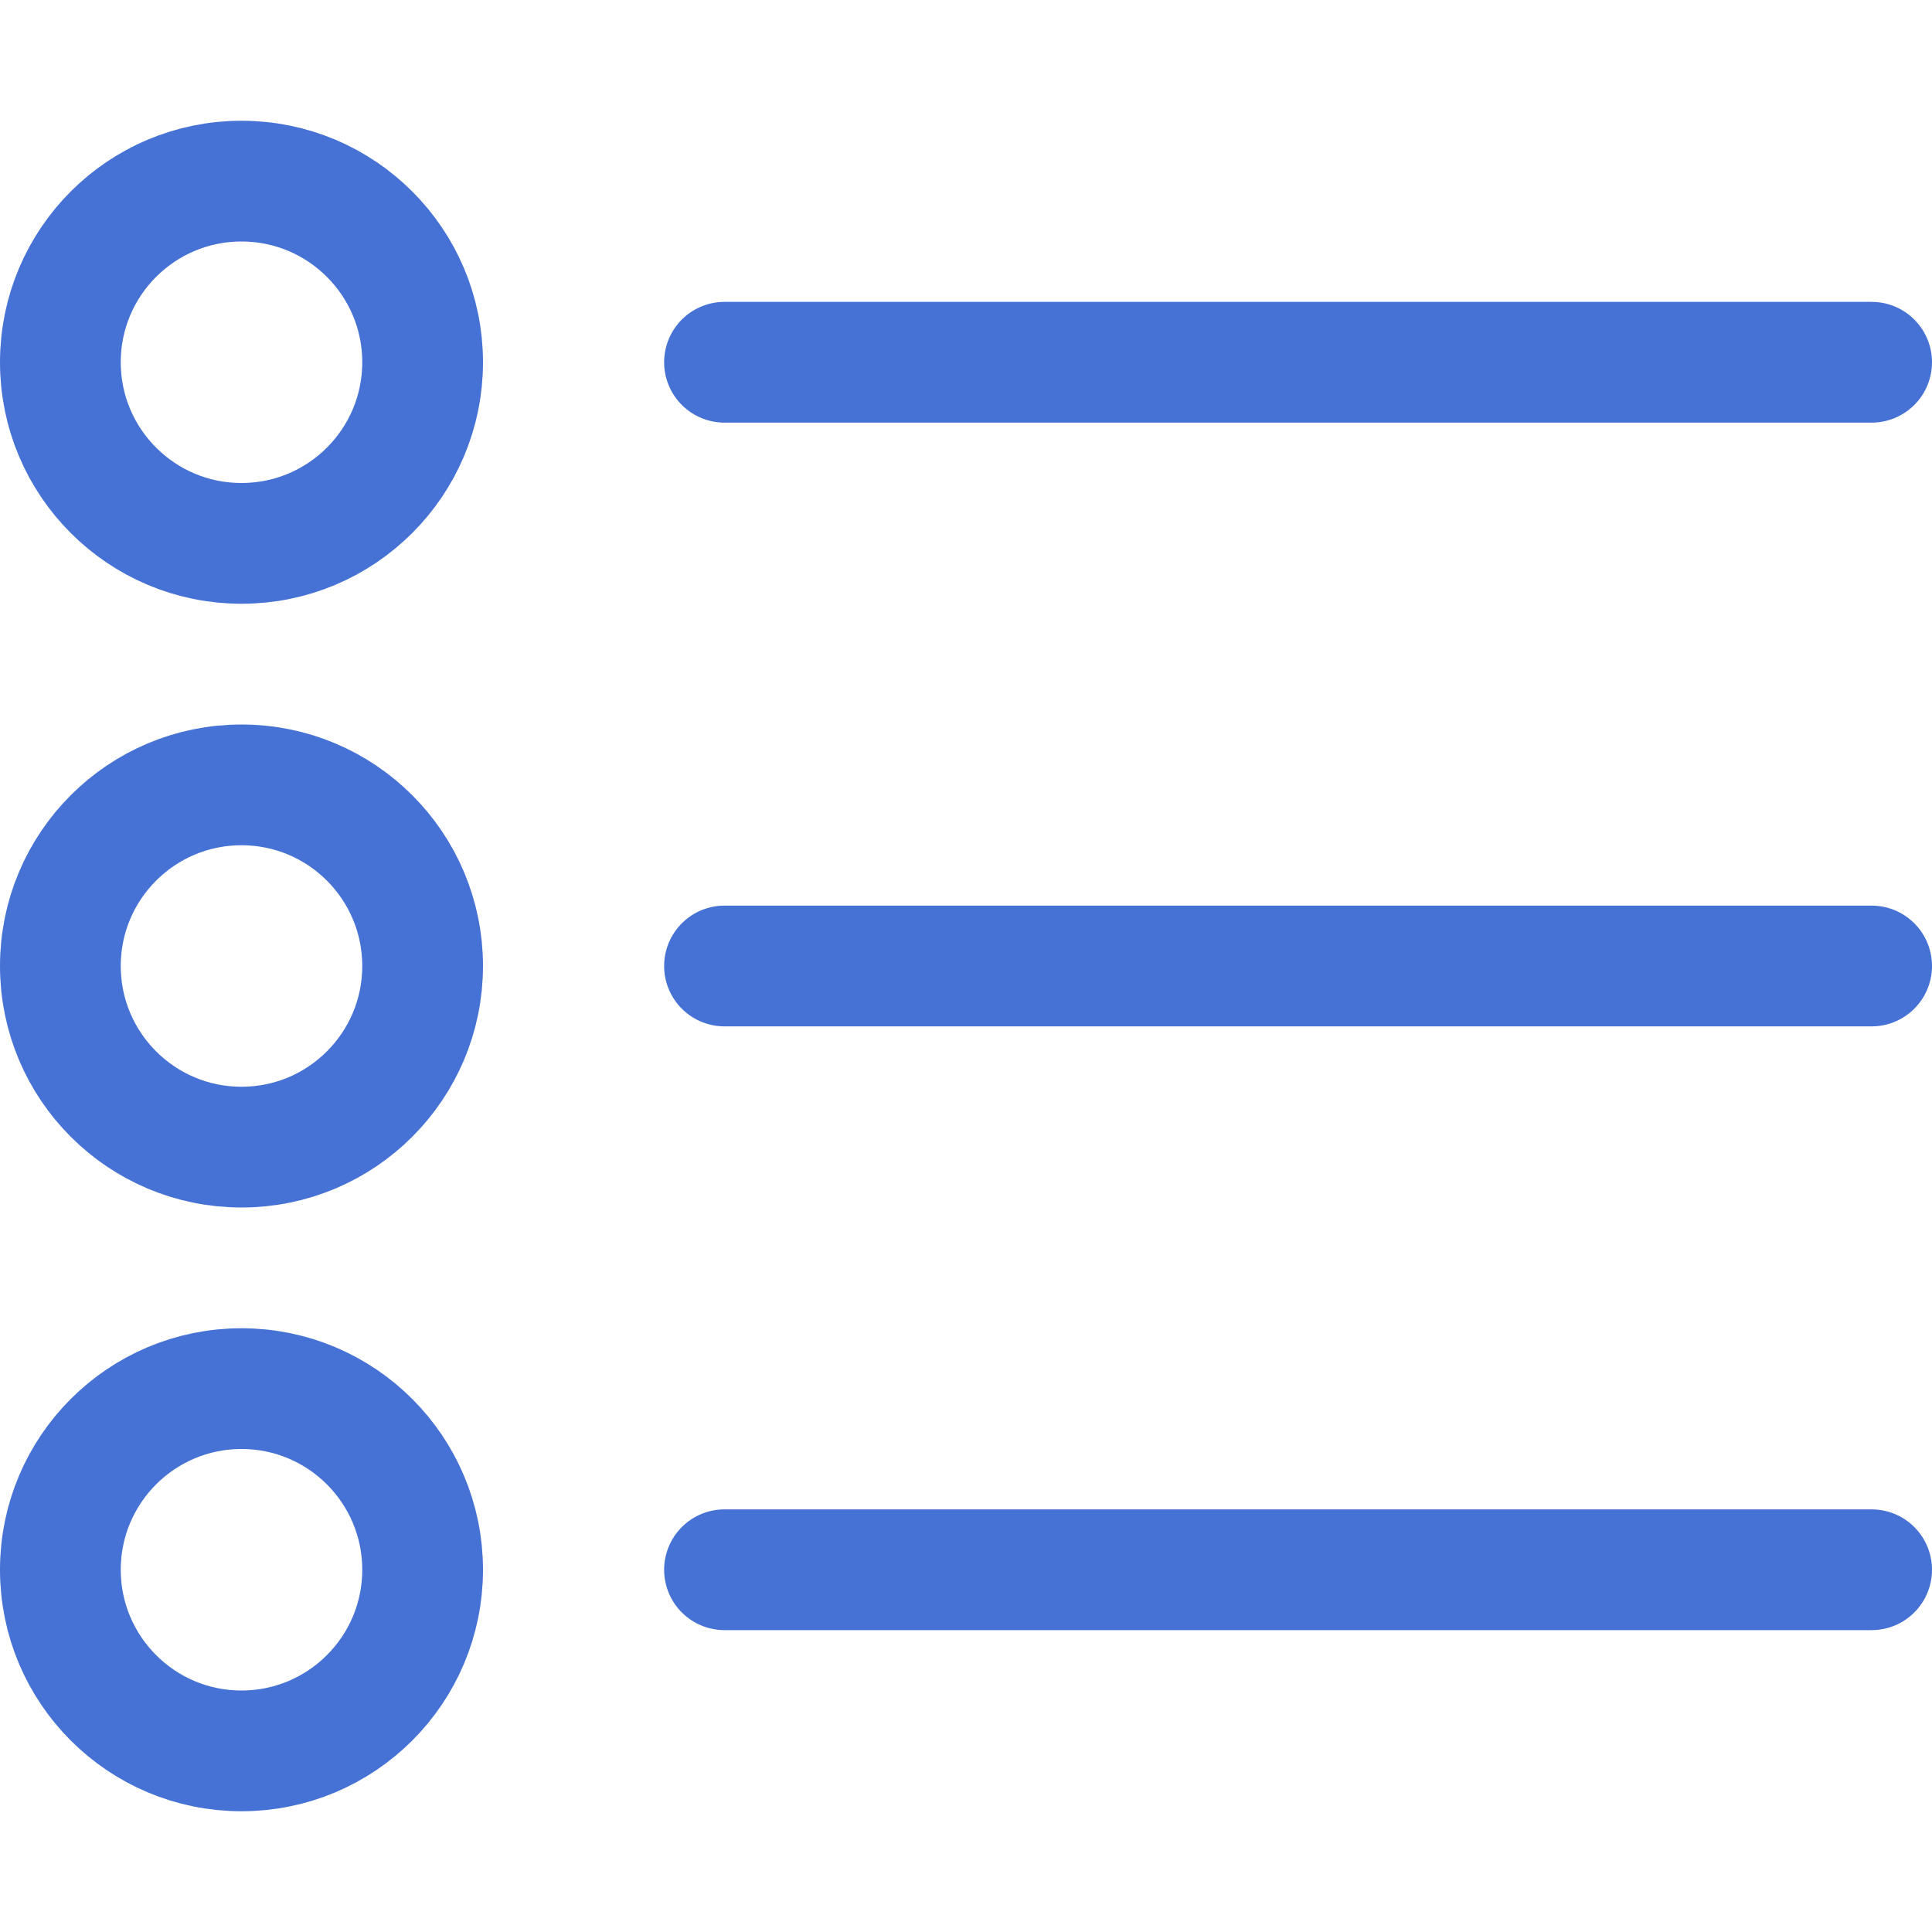 <svg xmlns="http://www.w3.org/2000/svg" width="32" height="32" viewBox="0 0 32 32">
    <g fill="none" fill-rule="evenodd" stroke="#4672D5" stroke-linecap="round" stroke-linejoin="round" stroke-width="2">
        <circle cx="4" cy="6" r="3"/>
        <path d="M12 6h19"/>
        <circle cx="4" cy="16" r="3"/>
        <path d="M12 16h19"/>
        <circle cx="4" cy="26" r="3"/>
        <path d="M12 26h19"/>
    </g>
</svg>

